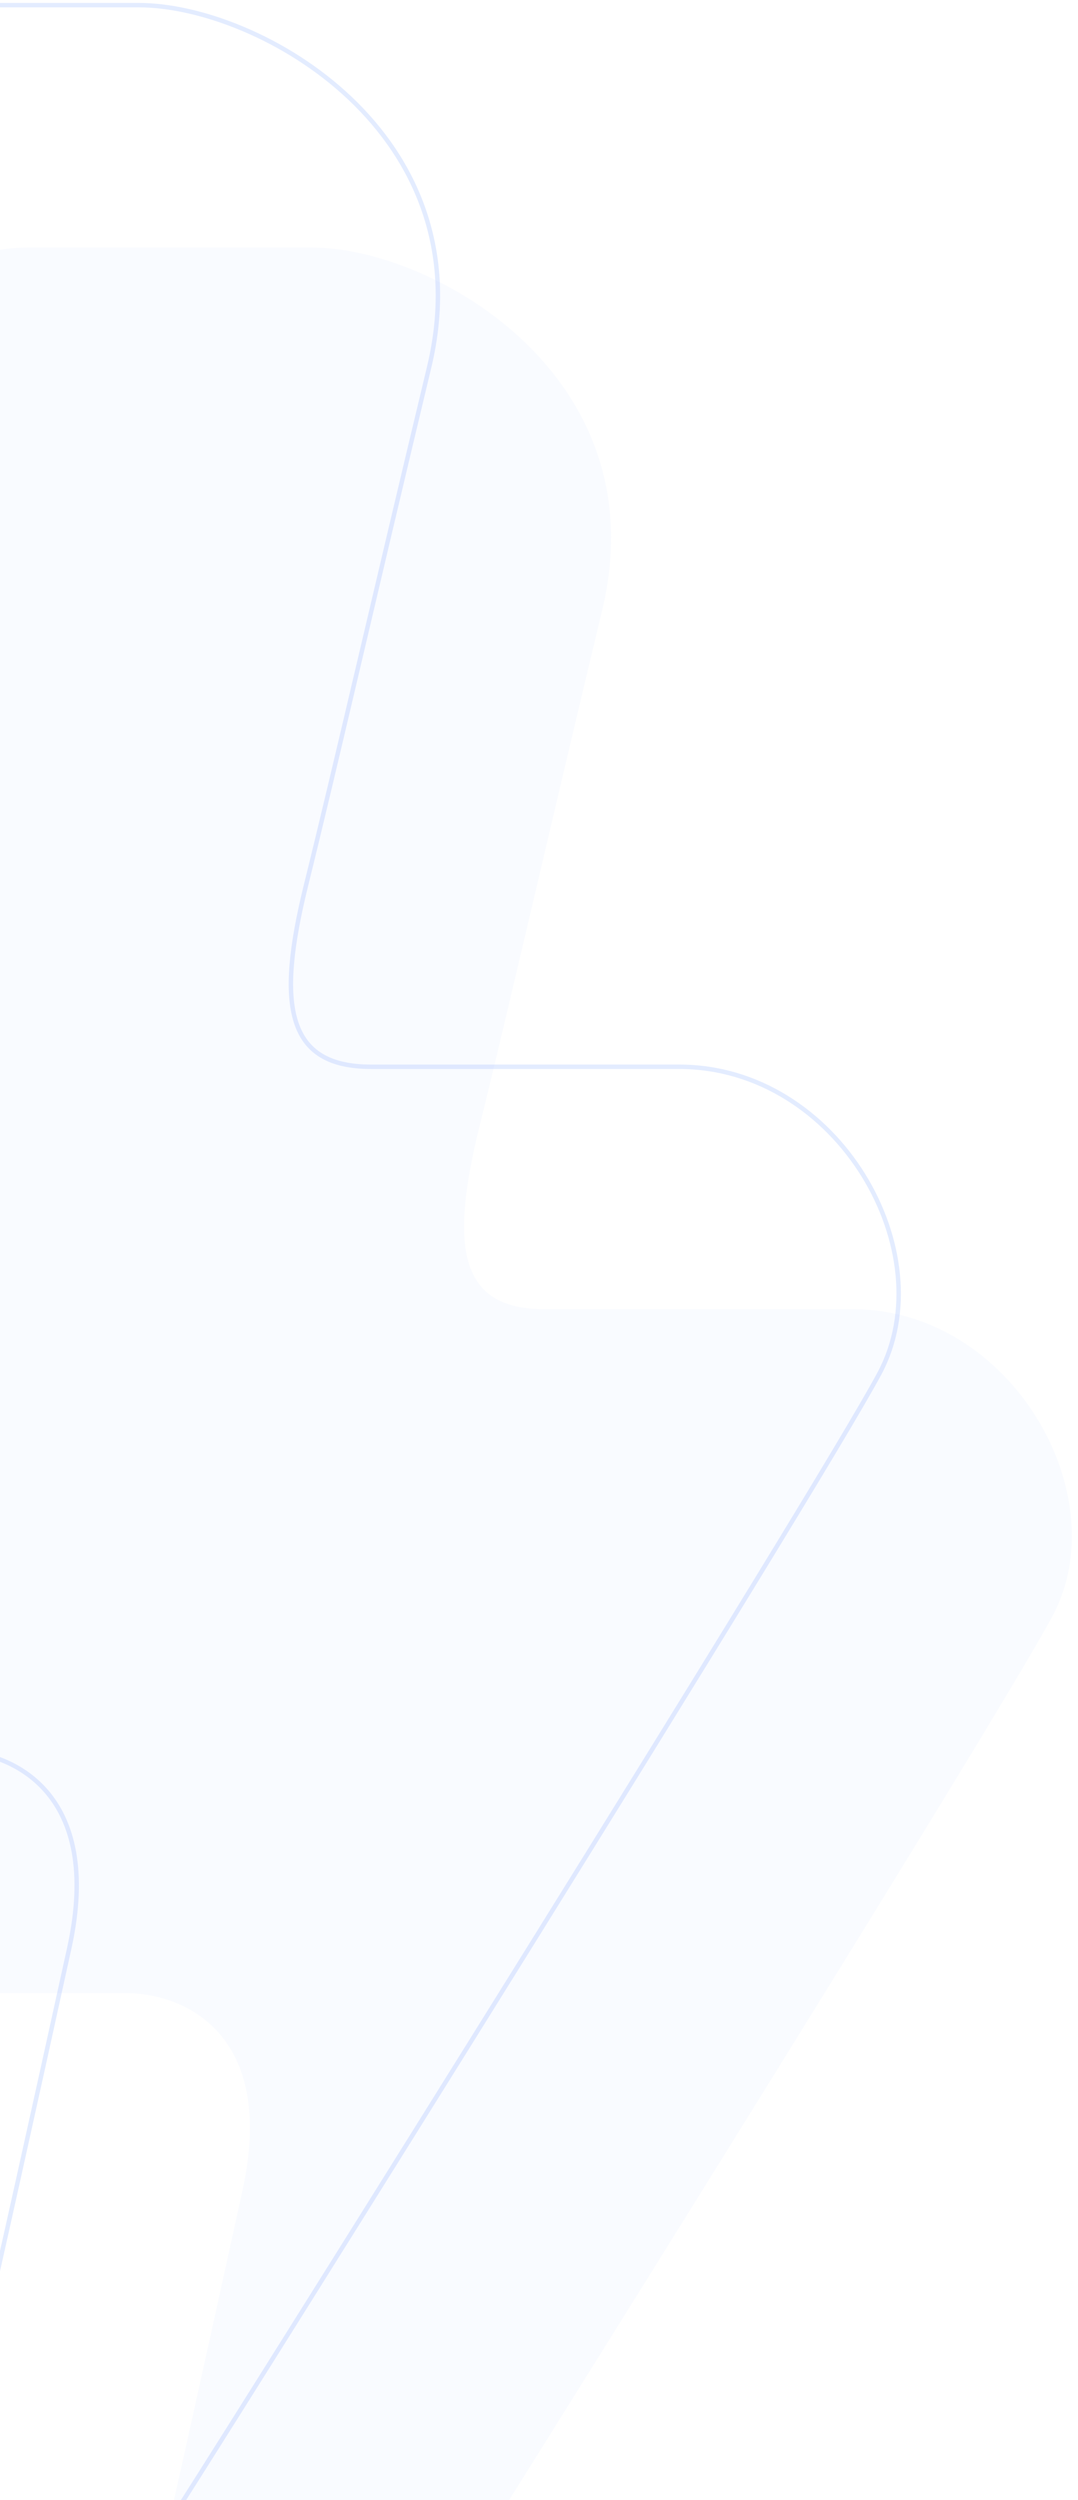 <svg width="170" height="394" viewBox="0 0 170 394" fill="none" xmlns="http://www.w3.org/2000/svg">
<g opacity="0.5">
<path opacity="0.06" fill-rule="evenodd" clip-rule="evenodd" d="M-20.443 65.167C-25.173 90.161 -52.132 230.952 -57.67 259.662C-63.209 288.371 -39.471 314.105 -16.164 314.105C7.143 314.105 10.223 314.105 19.79 314.105C29.356 314.105 43.597 320.808 38.237 345.218C32.876 369.628 27.333 394.739 21.884 418.457C16.434 442.175 43.743 451.738 55.583 433.248C67.423 414.757 155.827 273.628 166 254.648C176.174 235.668 159.51 206.318 134.429 206.318C109.347 206.318 98.968 206.318 85.812 206.318C72.655 206.318 70.809 196.949 75.584 177.649C80.359 158.349 86.1 133.103 94.978 96.105C103.856 59.107 68.081 39.01 49.231 39.01C30.381 39.01 10.113 39.01 4.525 39.01C-1.063 39.01 -15.713 40.173 -20.443 65.167Z" fill="#457EFF"/>
<path opacity="0.3" fill-rule="evenodd" clip-rule="evenodd" d="M-47.754 26.969C-52.484 51.963 -79.443 192.755 -84.982 221.464C-90.52 250.174 -66.782 275.907 -43.475 275.907C-20.169 275.907 -17.088 275.907 -7.522 275.907C2.045 275.907 16.286 282.61 10.925 307.02C5.565 331.43 0.021 356.541 -5.428 380.259C-10.877 403.977 16.431 413.541 28.272 395.05C40.112 376.559 128.516 235.43 138.689 216.45C148.862 197.471 132.199 168.12 107.117 168.12C82.036 168.12 71.657 168.12 58.501 168.12C45.344 168.12 43.498 158.752 48.273 139.452C53.048 120.152 58.789 94.906 67.667 57.907C76.545 20.909 40.77 0.812 21.92 0.812C3.069 0.812 -17.198 0.812 -22.786 0.812C-28.374 0.812 -43.024 1.975 -47.754 26.969Z" stroke="#457EFF" stroke-width="0.7"/>
</g>
</svg>
